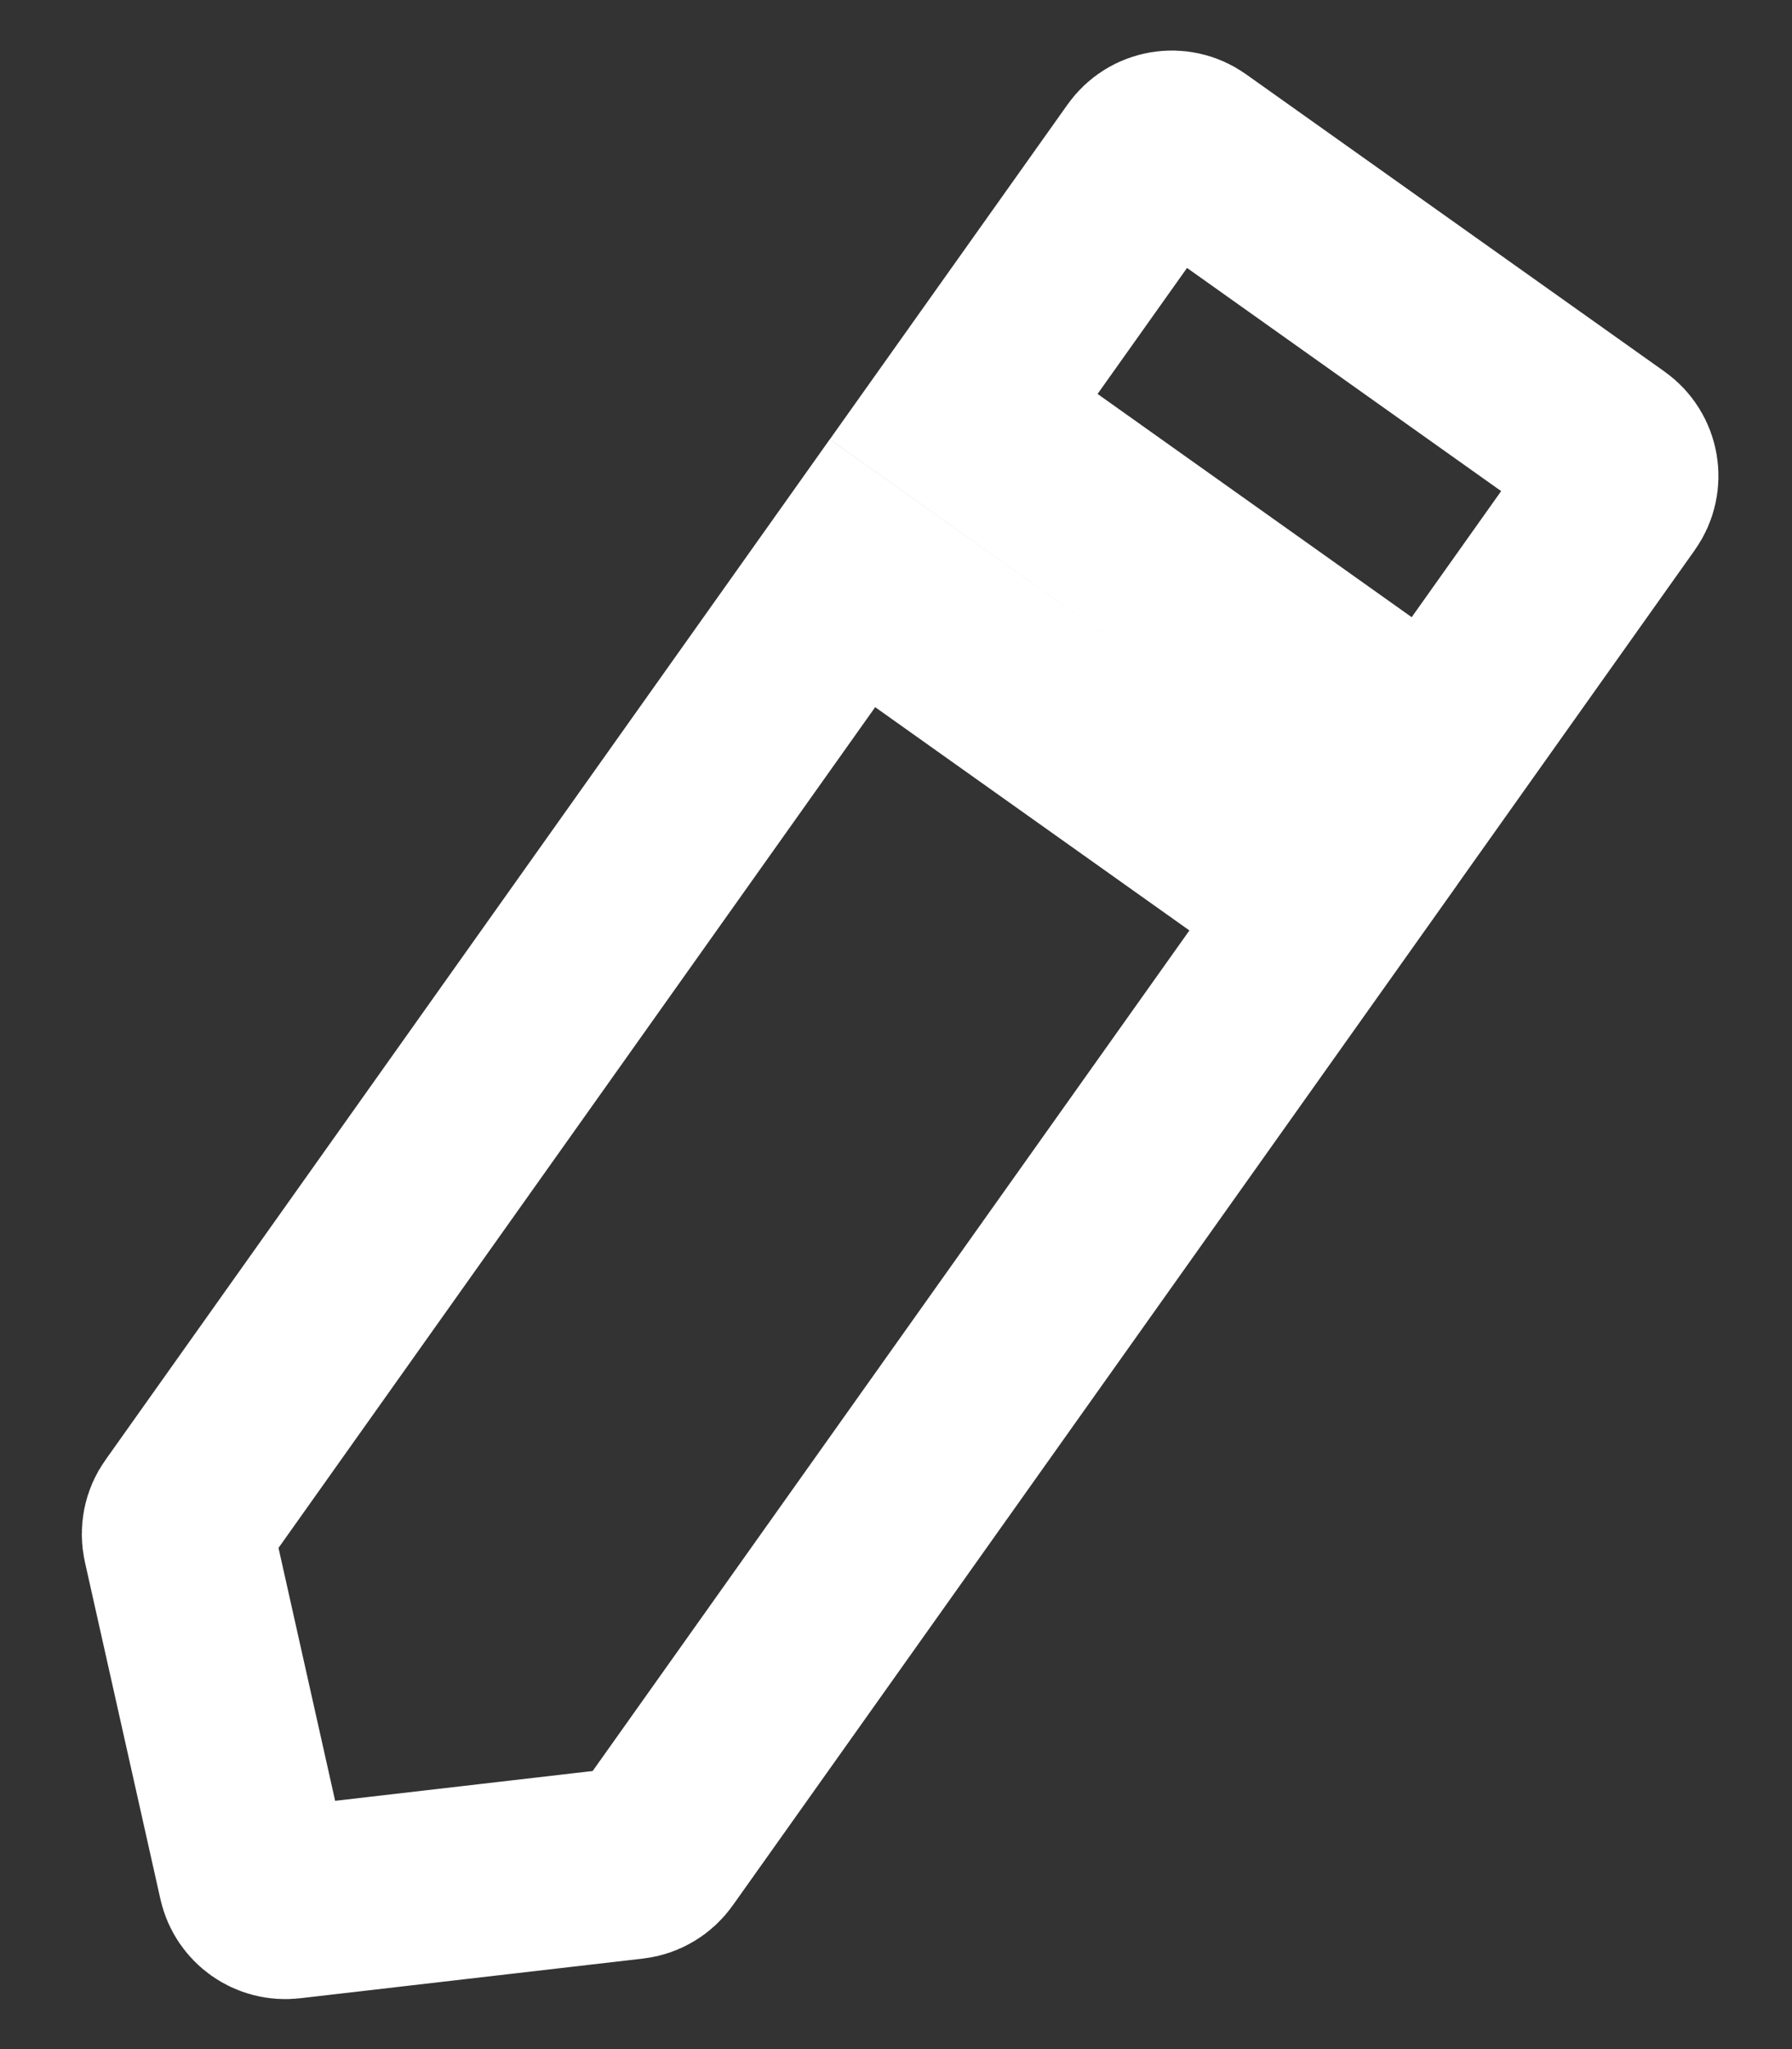 <svg width="14" height="16" viewBox="0 0 14 16" fill="none" xmlns="http://www.w3.org/2000/svg">
<rect x="0" y="0" width="14" height="16" fill="#333333" stroke="none"/>
<path d="M6.66 4.476L10.338 7.088L5.113 14.444C5.072 14.502 5.008 14.54 4.938 14.548L2.258 14.858C2.131 14.873 2.013 14.79 1.985 14.665L1.395 12.032C1.38 11.963 1.394 11.89 1.436 11.833L6.66 4.476ZM11.206 5.865L7.529 3.253L8.952 1.25C9.032 1.137 9.188 1.111 9.3 1.191L12.57 3.513C12.683 3.593 12.709 3.749 12.629 3.861L11.206 5.865Z" stroke="white" stroke-width="1.5"/>
</svg>
